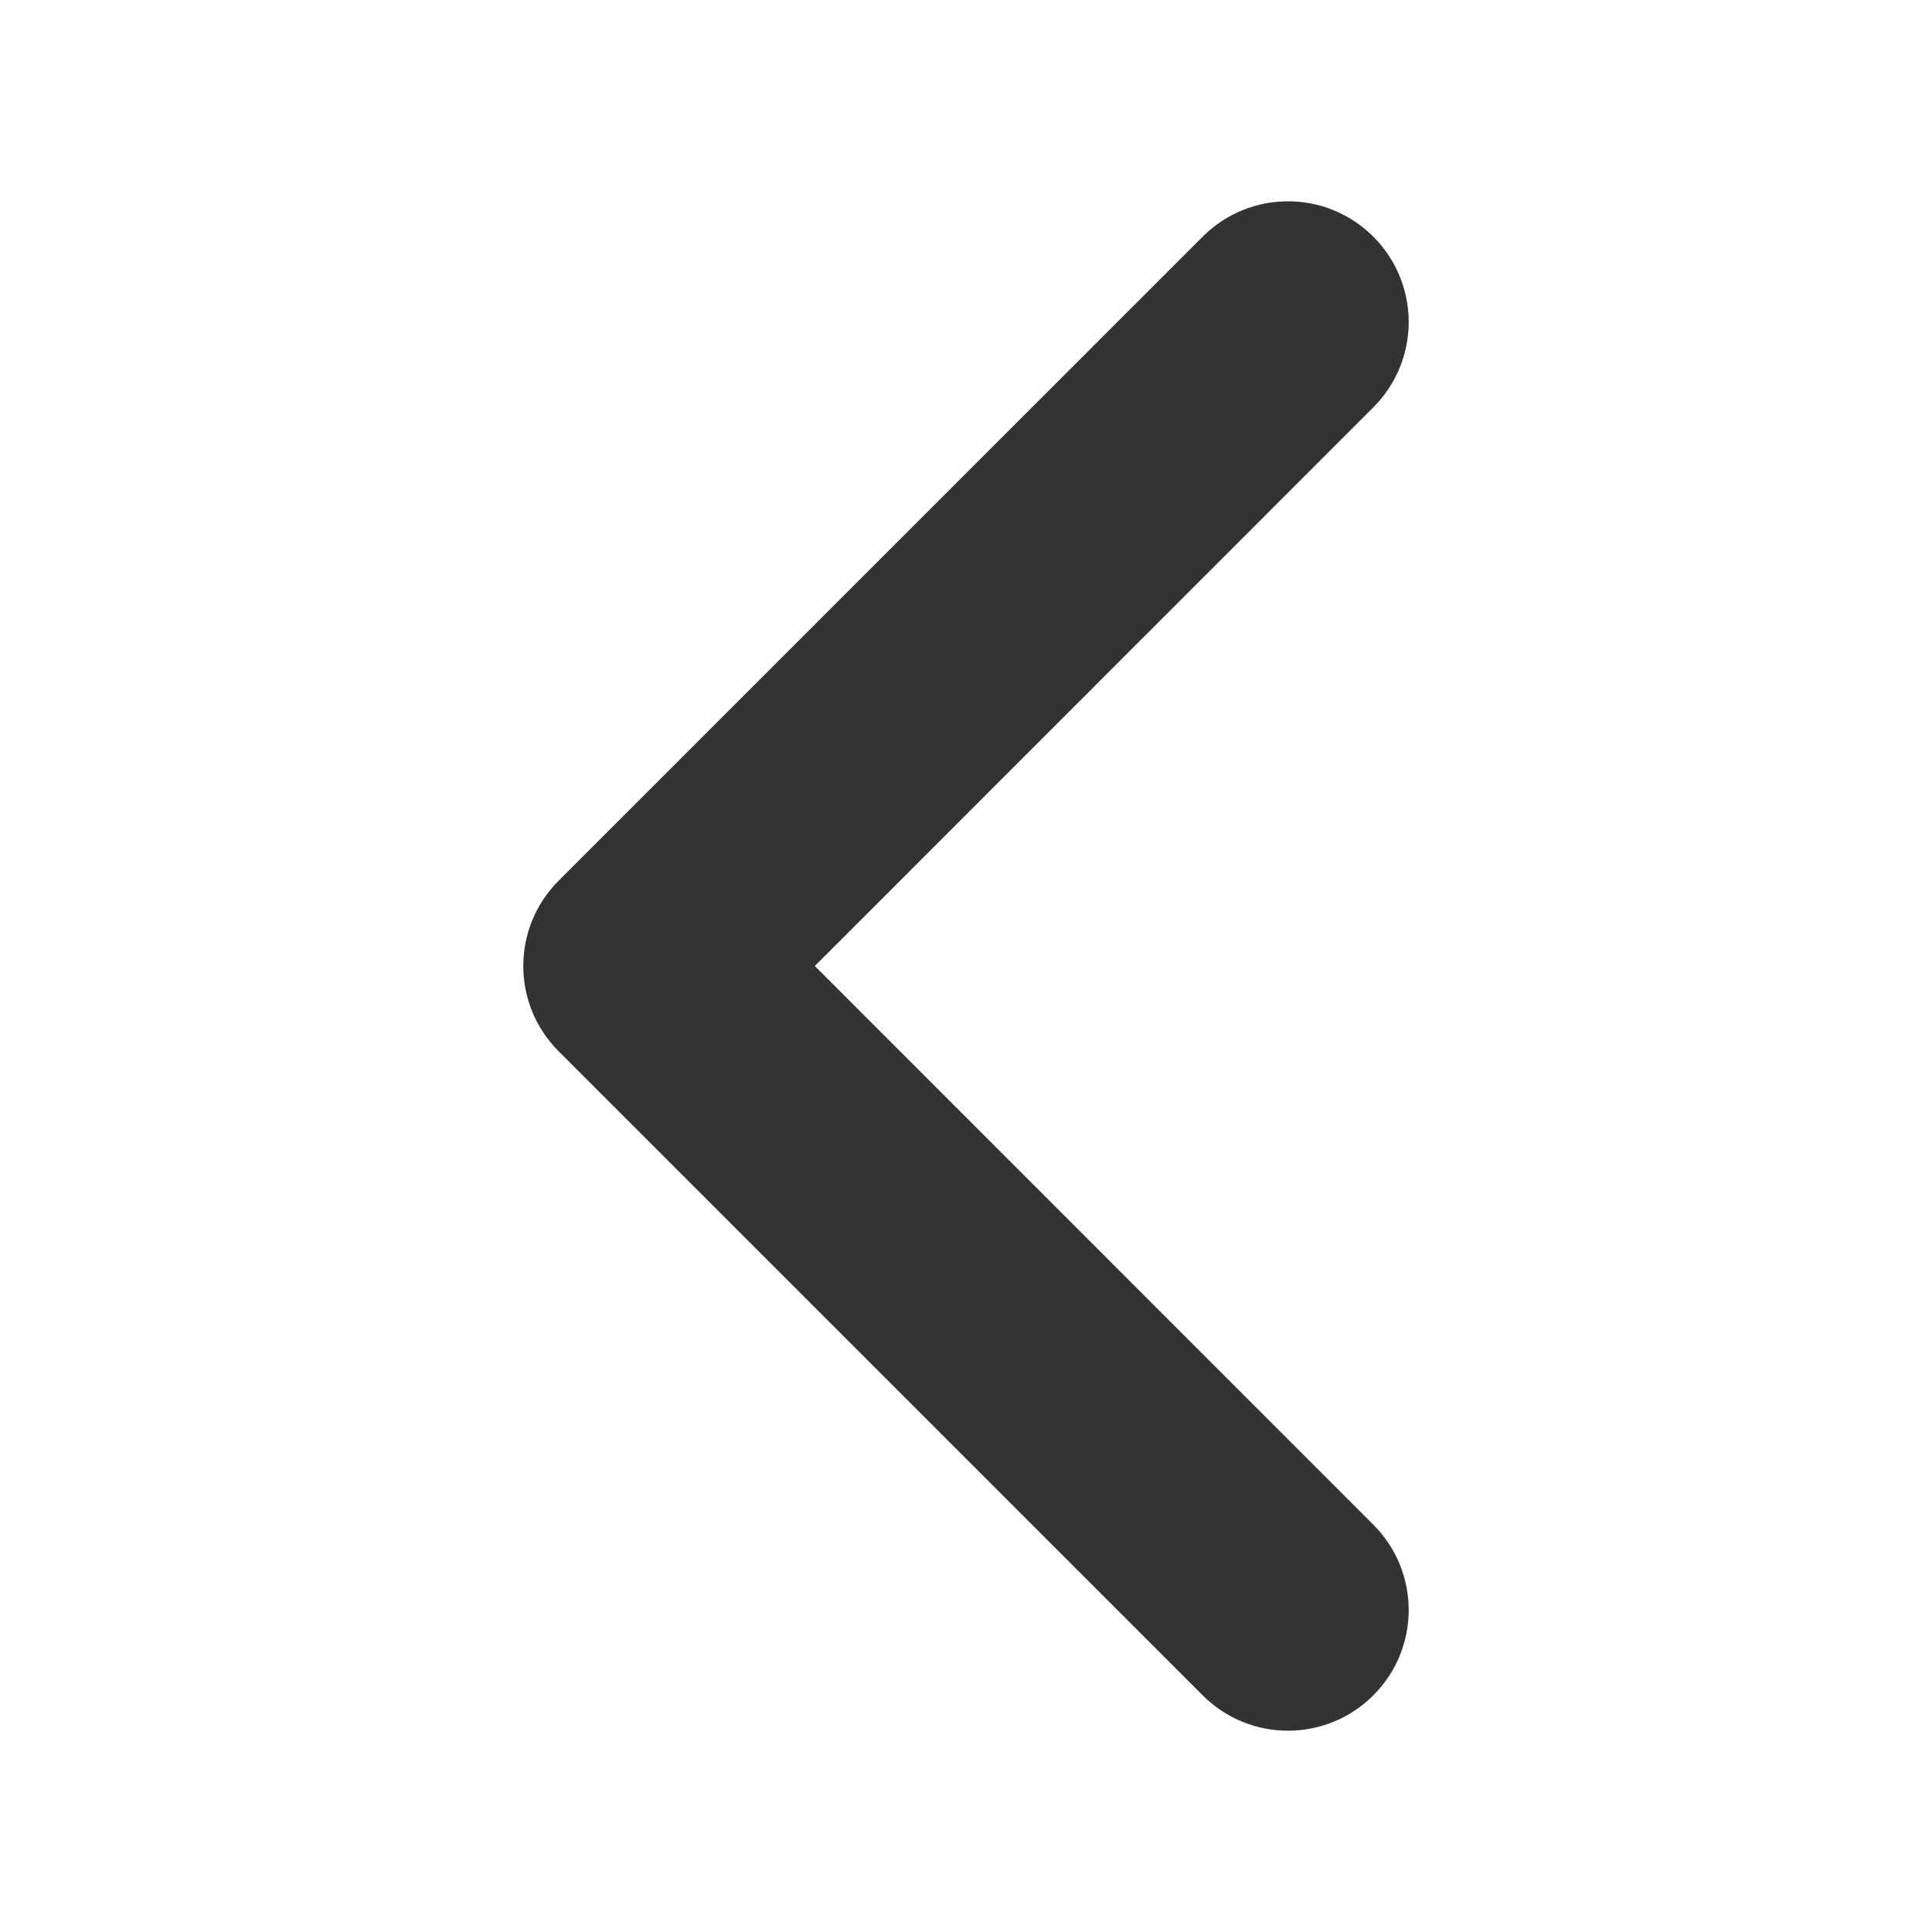 <svg width="12" height="12" viewBox="0 0 12 12" fill="none" xmlns="http://www.w3.org/2000/svg">
<path fill-rule="evenodd" clip-rule="evenodd" d="M8.53 1.47C8.823 1.763 8.823 2.237 8.53 2.53L5.061 6L8.53 9.47C8.823 9.763 8.823 10.237 8.53 10.53C8.237 10.823 7.763 10.823 7.47 10.53L3.47 6.53C3.177 6.237 3.177 5.763 3.47 5.47L7.47 1.47C7.763 1.177 8.237 1.177 8.53 1.47Z" fill="#333333"/>
</svg>
